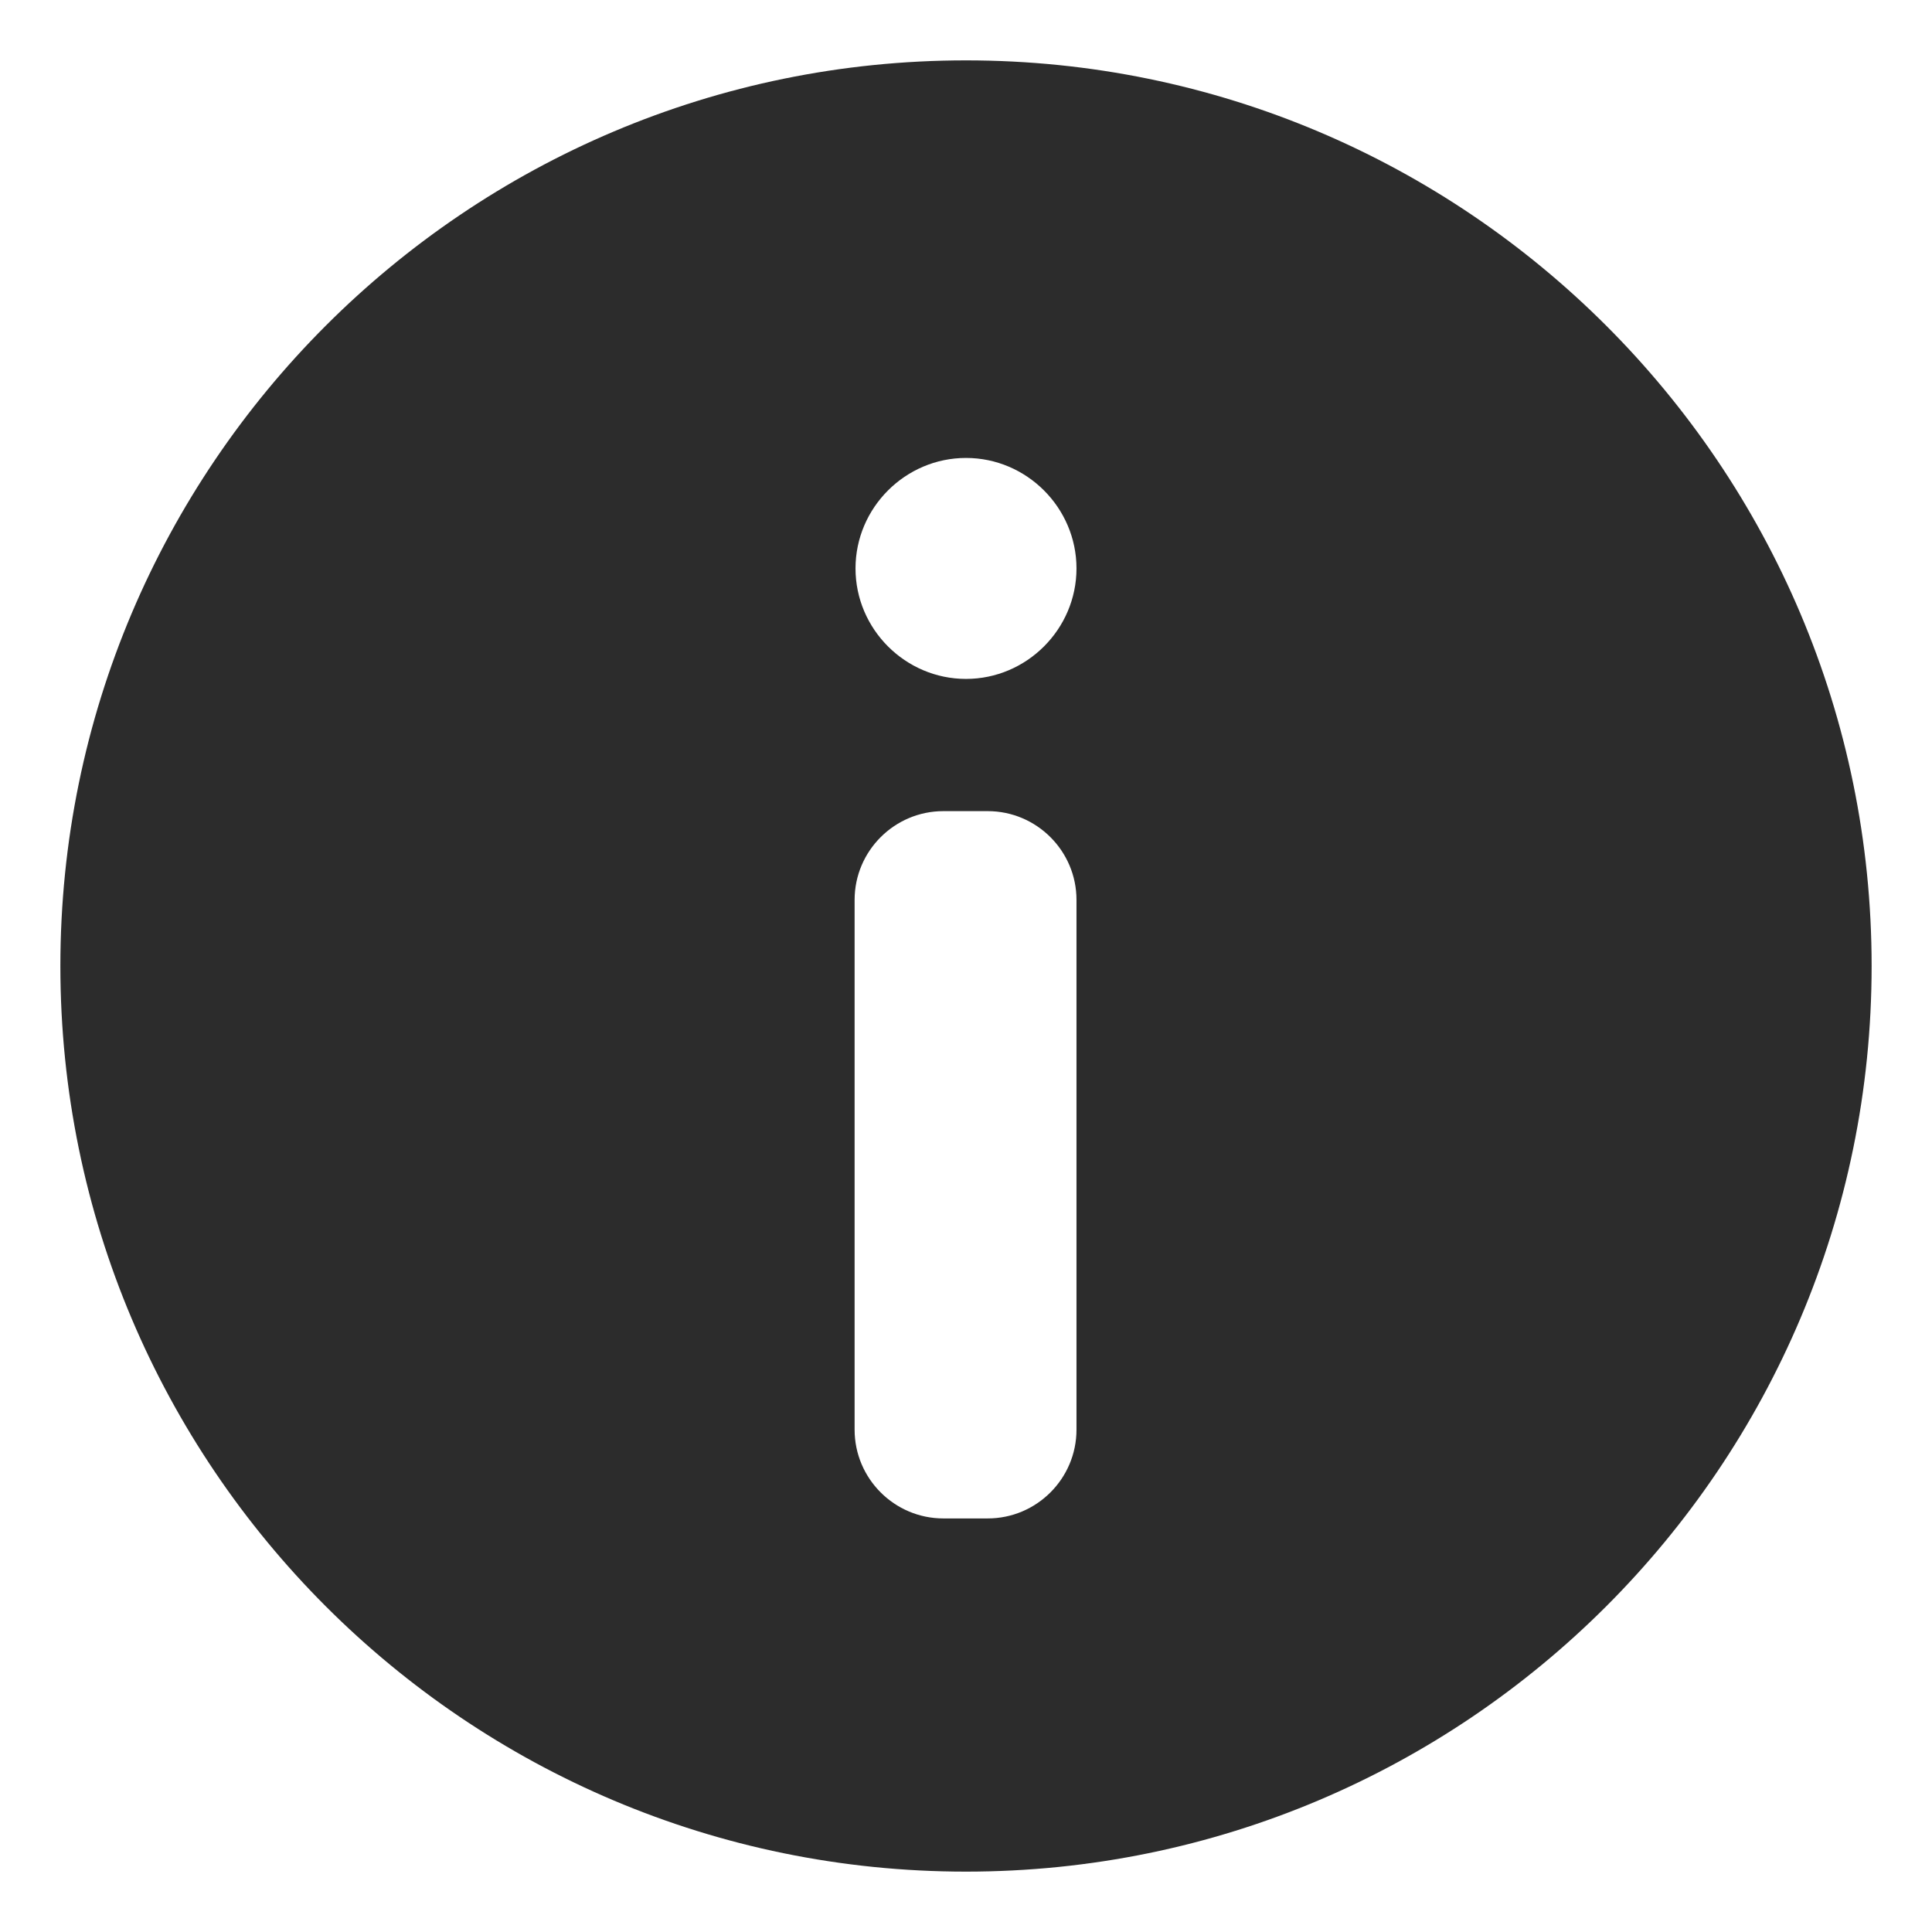 <svg t="1687153989665" class="icon" viewBox="0 0 1024 1024" version="1.1" xmlns="http://www.w3.org/2000/svg" p-id="3349" width="200" height="200"><path d="M512 32C247.04 32 32 247.04 32 512s215.04 480 480 480 480-215.04 480-480S776.96 32 512 32z m58.56 725.76c0 25.92-21.12 47.04-47.04 47.04h-23.52c-25.92 0-47.04-21.12-47.04-47.04V476.96c0-25.92 21.12-47.04 47.04-47.04h23.52c25.92 0 47.04 21.12 47.04 47.04v280.8zM512 359.84c-32.16 0-58.56-26.4-58.56-58.56 0-32.16 26.4-58.56 58.56-58.56s58.56 26.4 58.56 58.56c0 32.16-26.4 58.56-58.56 58.56z" p-id="3350" fill="#2c2c2c"></path></svg>